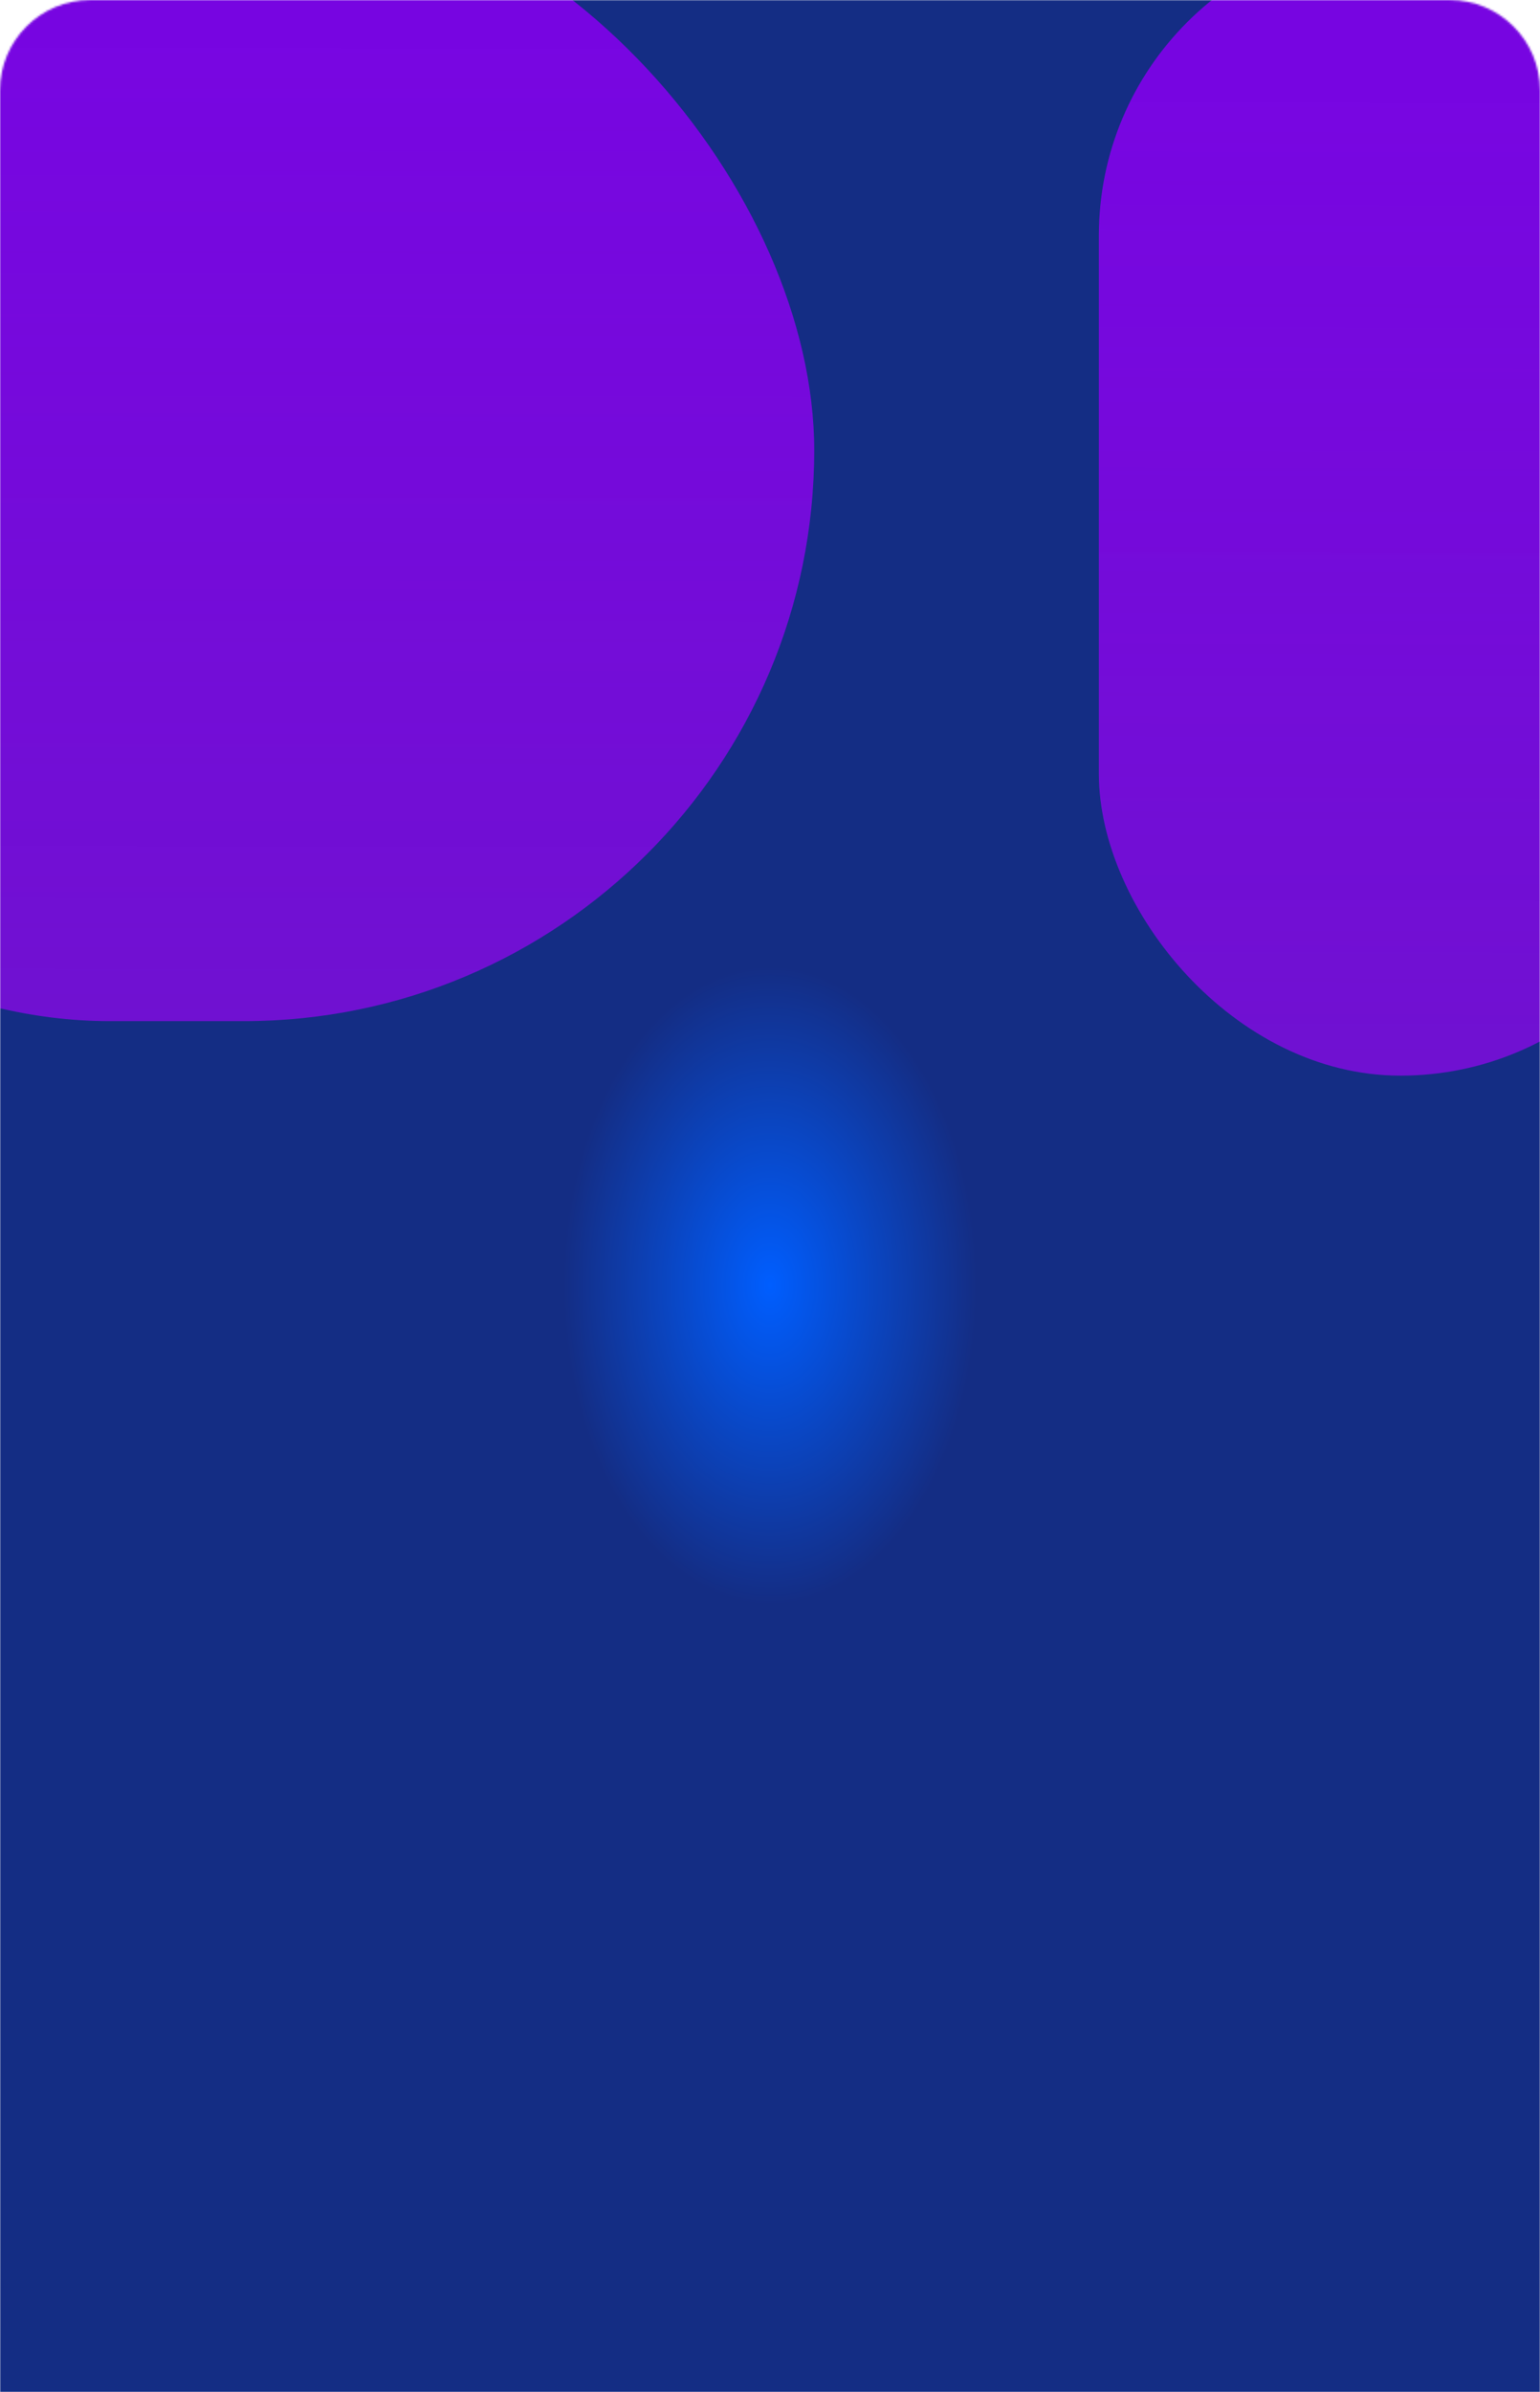 <svg width="768" height="1192" viewBox="0 0 768 1192" fill="none" xmlns="http://www.w3.org/2000/svg"><mask id="mask0_1526_559" style="mask-type:alpha" maskUnits="userSpaceOnUse" x="0" y="0" width="768" height="1192"><path d="M0 45C0 20.147 20.147 0 45 0h678c24.853 0 45 20.147 45 45v1147H0V45z" fill="url(#paint0_radial_1526_559)"/></mask><g mask="url(#mask0_1526_559)"><path d="M0 0h768v1192H0V0z" fill="url(#paint1_radial_1526_559)"/><g filter="url(#filter0_f_1526_559)"><rect x="-229.598" y="-60.165" width="635.655" height="569" rx="284.5" fill="url(#paint2_linear_1526_559)"/></g><g filter="url(#filter1_f_1526_559)"><rect x="548" y="-33" width="300.783" height="569" rx="150.392" fill="url(#paint3_linear_1526_559)"/></g></g><defs><radialGradient id="paint0_radial_1526_559" cx="0" cy="0" r="1" gradientUnits="userSpaceOnUse" gradientTransform="matrix(0 515.292 -332 0 384 676.708)"><stop stop-color="#397AE8"/><stop offset="1" stop-color="#3865B2"/></radialGradient><radialGradient id="paint1_radial_1526_559" cx="0" cy="0" r="1" gradientUnits="userSpaceOnUse" gradientTransform="matrix(0 551 -355.586 0 384 641)"><stop stop-color="#005EFF"/><stop offset=".292" stop-color="#142D84"/><stop offset=".948" stop-color="#142D84"/><stop offset="1" stop-color="#142D84"/></radialGradient><linearGradient id="paint2_linear_1526_559" x1="88.687" y1="14.835" x2="88.14" y2="508.835" gradientUnits="userSpaceOnUse"><stop stop-color="#8500EE" stop-opacity=".88"/><stop offset="1" stop-color="#9904F4" stop-opacity=".69"/></linearGradient><linearGradient id="paint3_linear_1526_559" x1="698.608" y1="42" x2="697.453" y2="535.998" gradientUnits="userSpaceOnUse"><stop stop-color="#8500EE" stop-opacity=".88"/><stop offset="1" stop-color="#9904F4" stop-opacity=".69"/></linearGradient><filter id="filter0_f_1526_559" x="-479.598" y="-310.165" width="1135.66" height="1069" filterUnits="userSpaceOnUse" color-interpolation-filters="sRGB"><feFlood flood-opacity="0" result="BackgroundImageFix"/><feBlend in="SourceGraphic" in2="BackgroundImageFix" result="shape"/><feGaussianBlur stdDeviation="125" result="effect1_foregroundBlur_1526_559"/></filter><filter id="filter1_f_1526_559" x="298" y="-283" width="800.783" height="1069" filterUnits="userSpaceOnUse" color-interpolation-filters="sRGB"><feFlood flood-opacity="0" result="BackgroundImageFix"/><feBlend in="SourceGraphic" in2="BackgroundImageFix" result="shape"/><feGaussianBlur stdDeviation="125" result="effect1_foregroundBlur_1526_559"/></filter></defs></svg>